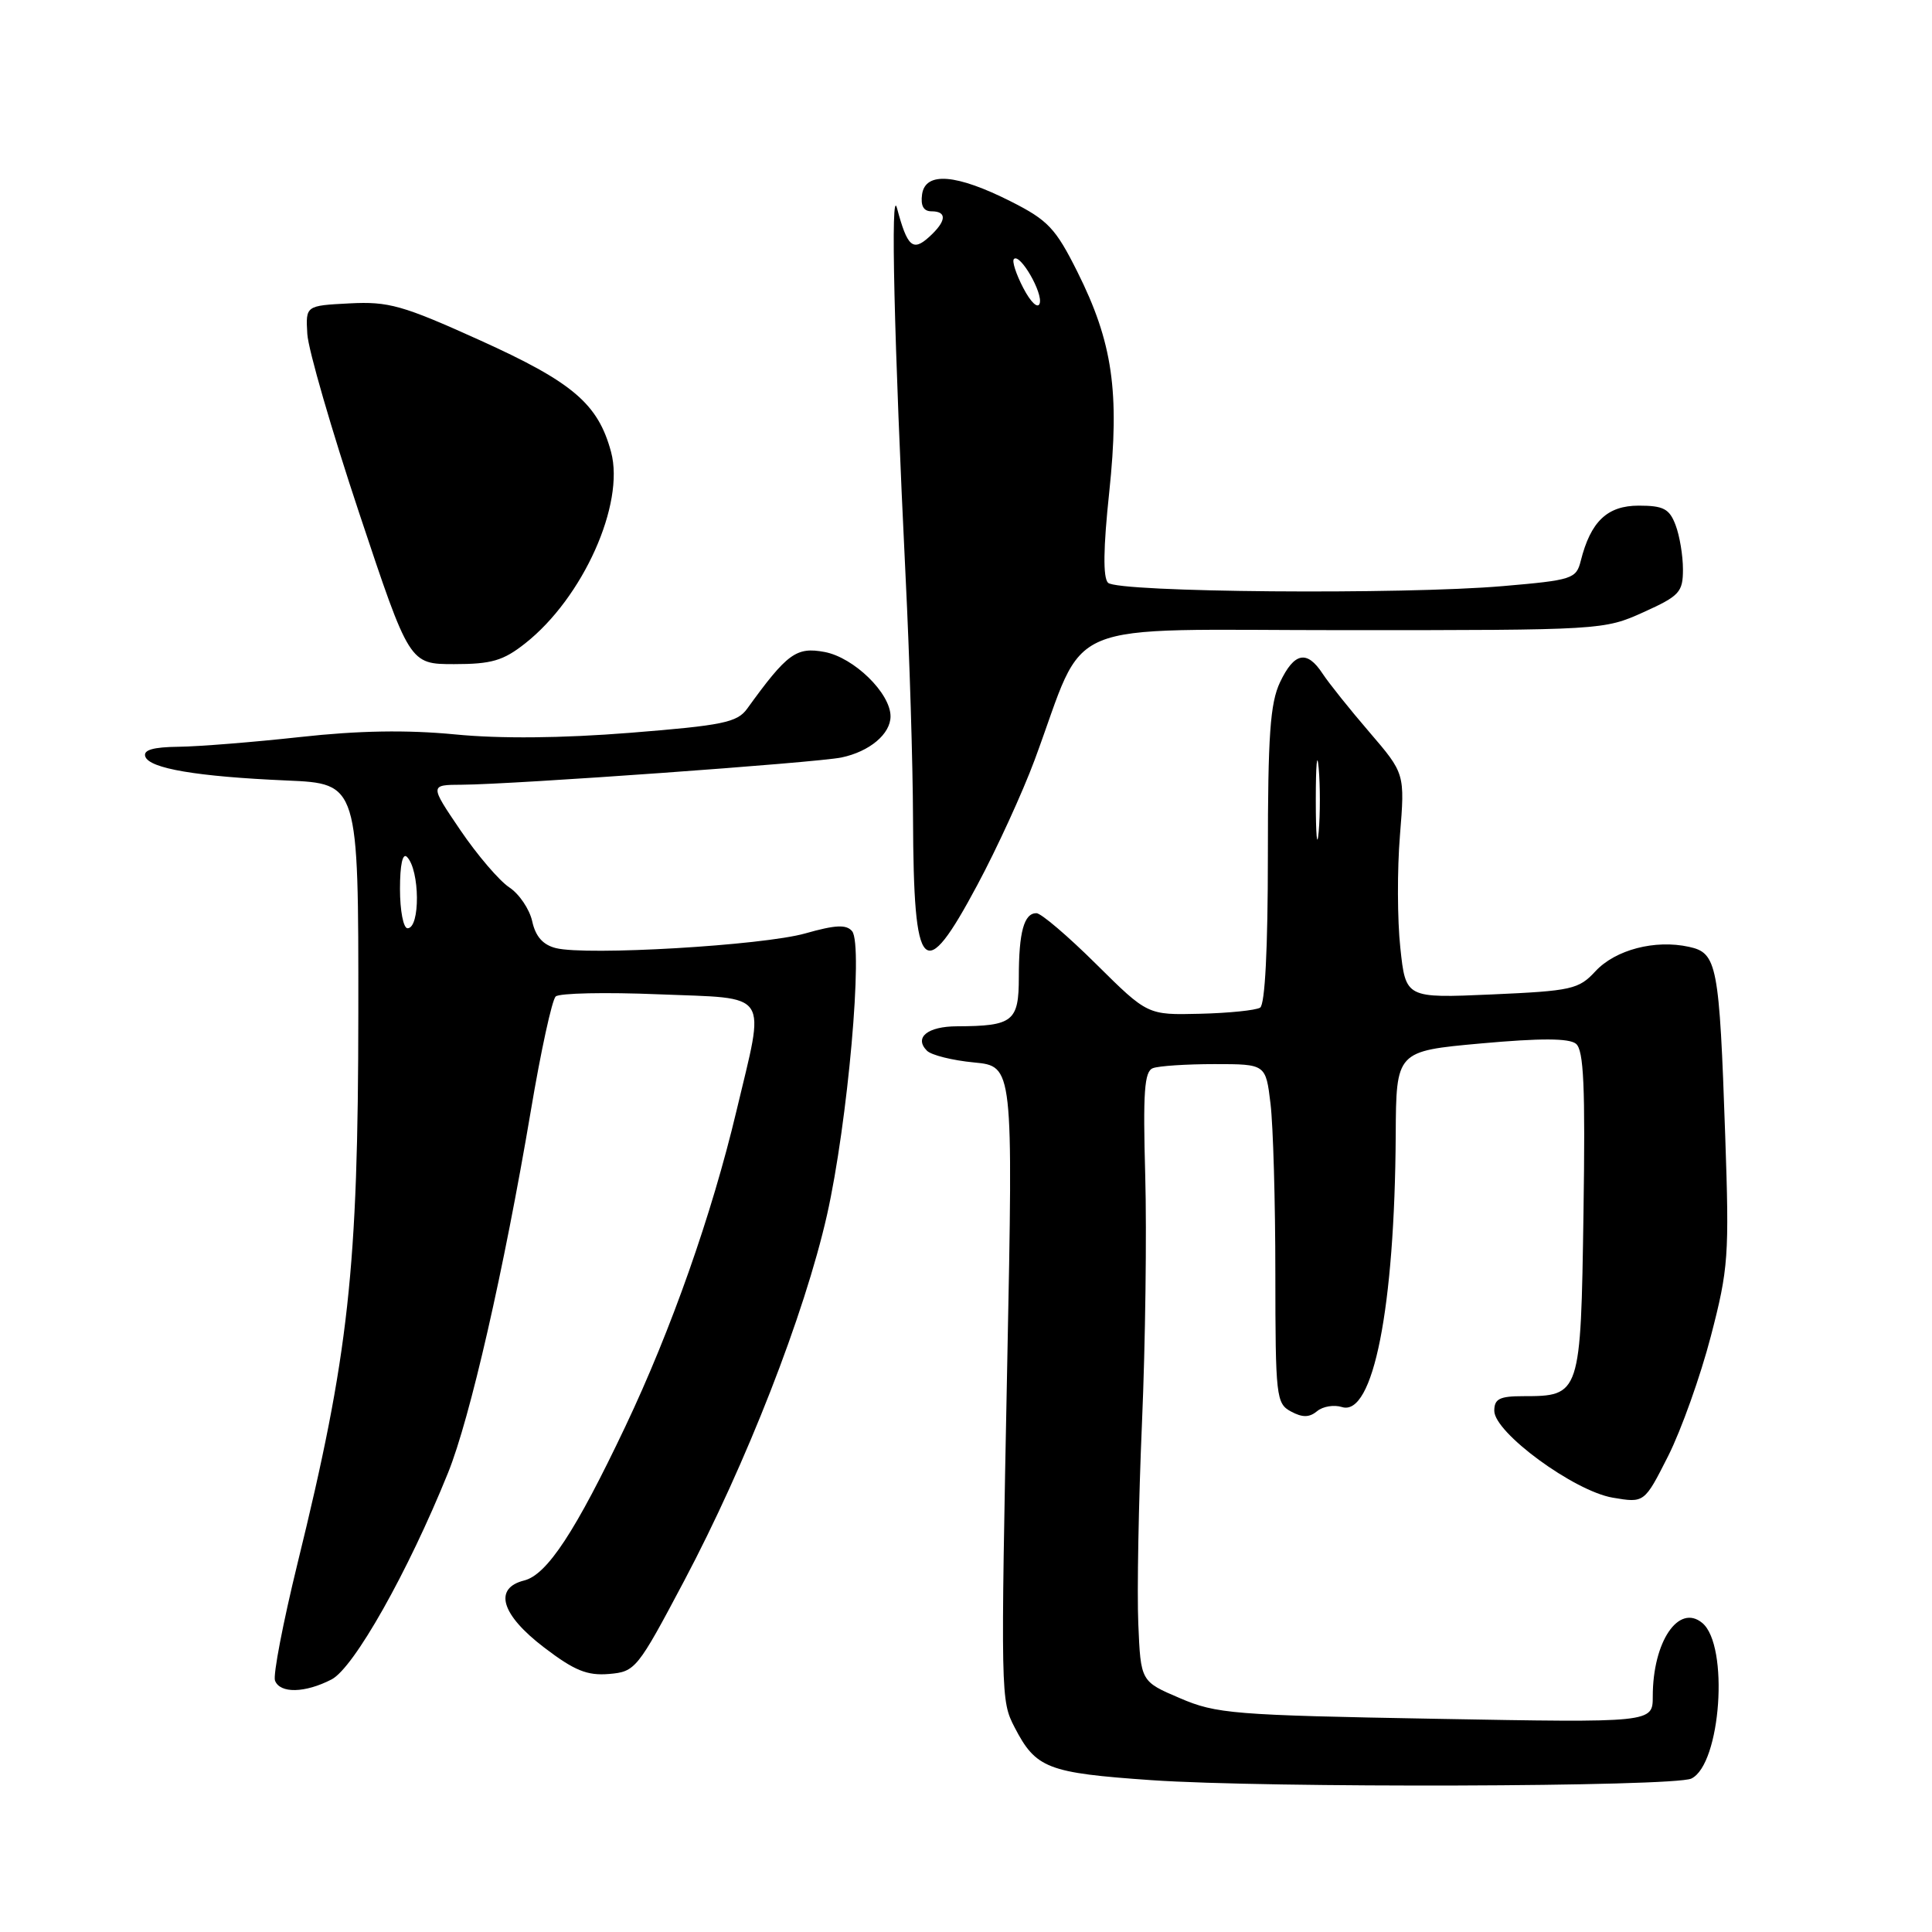 <?xml version="1.0" encoding="UTF-8" standalone="no"?>
<!DOCTYPE svg PUBLIC "-//W3C//DTD SVG 1.1//EN" "http://www.w3.org/Graphics/SVG/1.1/DTD/svg11.dtd" >
<svg xmlns="http://www.w3.org/2000/svg" xmlns:xlink="http://www.w3.org/1999/xlink" version="1.1" viewBox="0 0 256 256">
 <g >
 <path fill="currentColor"
d=" M 224.11 235.67 C 228.03 233.79 229.14 218.02 225.56 215.05 C 222.43 212.45 219.00 217.53 219.00 224.78 C 219.00 228.27 219.00 228.27 190.25 227.75 C 163.42 227.27 161.16 227.09 156.33 225.01 C 151.15 222.80 151.15 222.80 150.83 215.15 C 150.65 210.94 150.87 198.95 151.32 188.50 C 151.77 178.05 151.96 163.33 151.75 155.79 C 151.44 144.70 151.63 141.97 152.76 141.54 C 153.53 141.24 157.21 141.00 160.94 141.00 C 167.72 141.00 167.72 141.00 168.35 146.25 C 168.70 149.14 168.99 159.25 168.99 168.71 C 169.00 185.08 169.10 185.98 171.06 187.03 C 172.58 187.85 173.49 187.84 174.52 186.99 C 175.28 186.35 176.76 186.11 177.81 186.44 C 181.95 187.75 184.81 173.30 184.94 150.39 C 185.00 139.28 185.00 139.28 196.25 138.26 C 204.12 137.55 207.90 137.56 208.82 138.30 C 209.86 139.13 210.07 143.94 209.82 160.76 C 209.46 184.86 209.41 185.00 201.81 185.00 C 198.70 185.00 198.00 185.36 198.00 186.94 C 198.00 189.83 208.57 197.58 213.70 198.45 C 217.89 199.16 217.89 199.16 221.05 192.91 C 222.78 189.47 225.32 182.35 226.69 177.08 C 229.03 168.10 229.15 166.43 228.60 150.50 C 227.82 127.79 227.53 126.27 223.80 125.46 C 219.30 124.47 214.05 125.84 211.40 128.70 C 209.19 131.09 208.26 131.30 197.64 131.77 C 186.26 132.27 186.26 132.27 185.55 125.58 C 185.15 121.90 185.13 115.20 185.50 110.70 C 186.16 102.50 186.16 102.50 181.45 97.01 C 178.86 94.00 176.07 90.51 175.25 89.26 C 173.18 86.10 171.49 86.44 169.61 90.40 C 168.30 93.17 168.00 97.43 168.00 113.34 C 168.00 125.72 167.62 133.12 166.97 133.52 C 166.40 133.87 162.81 134.24 158.99 134.33 C 152.06 134.50 152.06 134.50 145.25 127.75 C 141.51 124.04 137.95 121.00 137.33 121.00 C 135.69 121.00 135.00 123.50 135.00 129.47 C 135.00 135.35 134.24 135.96 126.81 135.99 C 122.90 136.00 121.08 137.48 122.83 139.23 C 123.41 139.81 126.21 140.51 129.06 140.78 C 134.25 141.28 134.25 141.28 133.47 180.39 C 132.59 224.87 132.60 225.32 134.44 228.88 C 137.26 234.33 138.79 234.92 152.57 235.88 C 167.82 236.94 221.79 236.78 224.11 235.67 Z  M 43.94 222.53 C 46.89 221.00 54.06 208.30 59.37 195.15 C 62.28 187.95 66.76 168.35 70.34 147.17 C 71.66 139.29 73.15 132.48 73.63 132.04 C 74.11 131.59 80.24 131.46 87.25 131.75 C 102.26 132.36 101.41 131.09 97.57 147.26 C 94.32 160.94 88.94 176.21 82.87 189.00 C 76.27 202.91 72.49 208.66 69.46 209.42 C 65.35 210.45 66.40 213.96 72.11 218.31 C 76.12 221.37 77.81 222.05 80.70 221.81 C 84.19 221.51 84.46 221.17 90.64 209.50 C 98.90 193.90 106.60 174.17 109.58 161.00 C 112.33 148.78 114.42 125.22 112.91 123.39 C 112.15 122.48 110.72 122.54 106.71 123.68 C 101.07 125.28 77.74 126.65 73.66 125.63 C 71.94 125.20 70.96 124.09 70.52 122.07 C 70.16 120.46 68.79 118.44 67.48 117.58 C 66.16 116.71 63.24 113.30 61.00 110.00 C 56.93 104.00 56.93 104.00 61.21 103.98 C 68.05 103.94 108.20 101.06 111.50 100.37 C 115.22 99.59 118.00 97.26 118.00 94.92 C 118.00 91.85 113.15 87.12 109.26 86.39 C 105.51 85.69 104.31 86.56 99.00 93.91 C 97.68 95.73 95.79 96.12 83.50 97.10 C 74.41 97.82 66.26 97.90 60.27 97.31 C 53.90 96.70 47.54 96.80 39.77 97.66 C 33.57 98.34 26.33 98.92 23.67 98.95 C 20.29 98.99 18.96 99.37 19.25 100.24 C 19.78 101.83 26.08 102.90 38.00 103.42 C 47.50 103.83 47.50 103.83 47.48 134.17 C 47.46 168.20 46.22 179.50 39.43 207.13 C 37.51 214.97 36.16 221.97 36.44 222.69 C 37.10 224.42 40.42 224.35 43.94 222.53 Z  M 129.51 117.25 C 132.09 112.44 135.50 104.99 137.09 100.71 C 144.19 81.59 139.62 83.50 178.27 83.50 C 212.15 83.50 212.55 83.48 217.75 81.13 C 222.55 78.96 223.00 78.47 223.00 75.44 C 223.00 73.62 222.56 70.98 222.02 69.57 C 221.21 67.42 220.42 67.00 217.14 67.00 C 212.97 67.00 210.77 69.10 209.46 74.31 C 208.86 76.70 208.35 76.87 199.16 77.66 C 185.89 78.81 148.10 78.50 146.82 77.22 C 146.14 76.54 146.19 72.62 146.98 65.21 C 148.38 51.91 147.44 45.37 142.75 36.00 C 139.88 30.26 138.86 29.18 134.00 26.72 C 126.72 23.04 122.62 22.71 122.18 25.75 C 121.97 27.26 122.37 28.00 123.43 28.00 C 125.54 28.00 125.41 29.32 123.10 31.41 C 120.95 33.36 120.22 32.70 118.86 27.59 C 117.98 24.28 118.47 45.13 120.00 76.50 C 120.52 86.95 120.96 101.35 120.98 108.50 C 121.06 129.28 122.37 130.62 129.51 117.25 Z  M 69.59 85.25 C 77.25 79.21 82.82 66.78 80.97 59.89 C 79.25 53.50 75.90 50.65 63.58 45.08 C 53.34 40.45 51.49 39.93 46.31 40.20 C 40.50 40.50 40.50 40.50 40.72 44.25 C 40.84 46.32 43.94 57.00 47.60 68.00 C 54.26 88.00 54.26 88.00 60.18 88.00 C 65.13 88.00 66.68 87.55 69.59 85.25 Z  M 174.35 106.00 C 174.35 101.33 174.52 99.41 174.73 101.75 C 174.94 104.09 174.94 107.91 174.73 110.25 C 174.52 112.59 174.35 110.67 174.35 106.00 Z  M 53.00 117.80 C 53.00 114.57 53.35 112.96 53.93 113.55 C 55.64 115.29 55.70 123.00 54.00 123.00 C 53.45 123.00 53.00 120.66 53.00 117.80 Z  M 135.59 38.16 C 134.63 36.32 134.07 34.59 134.35 34.32 C 135.15 33.51 138.23 38.83 137.76 40.22 C 137.51 40.94 136.57 40.05 135.59 38.16 Z "/>
</g>
</svg>
